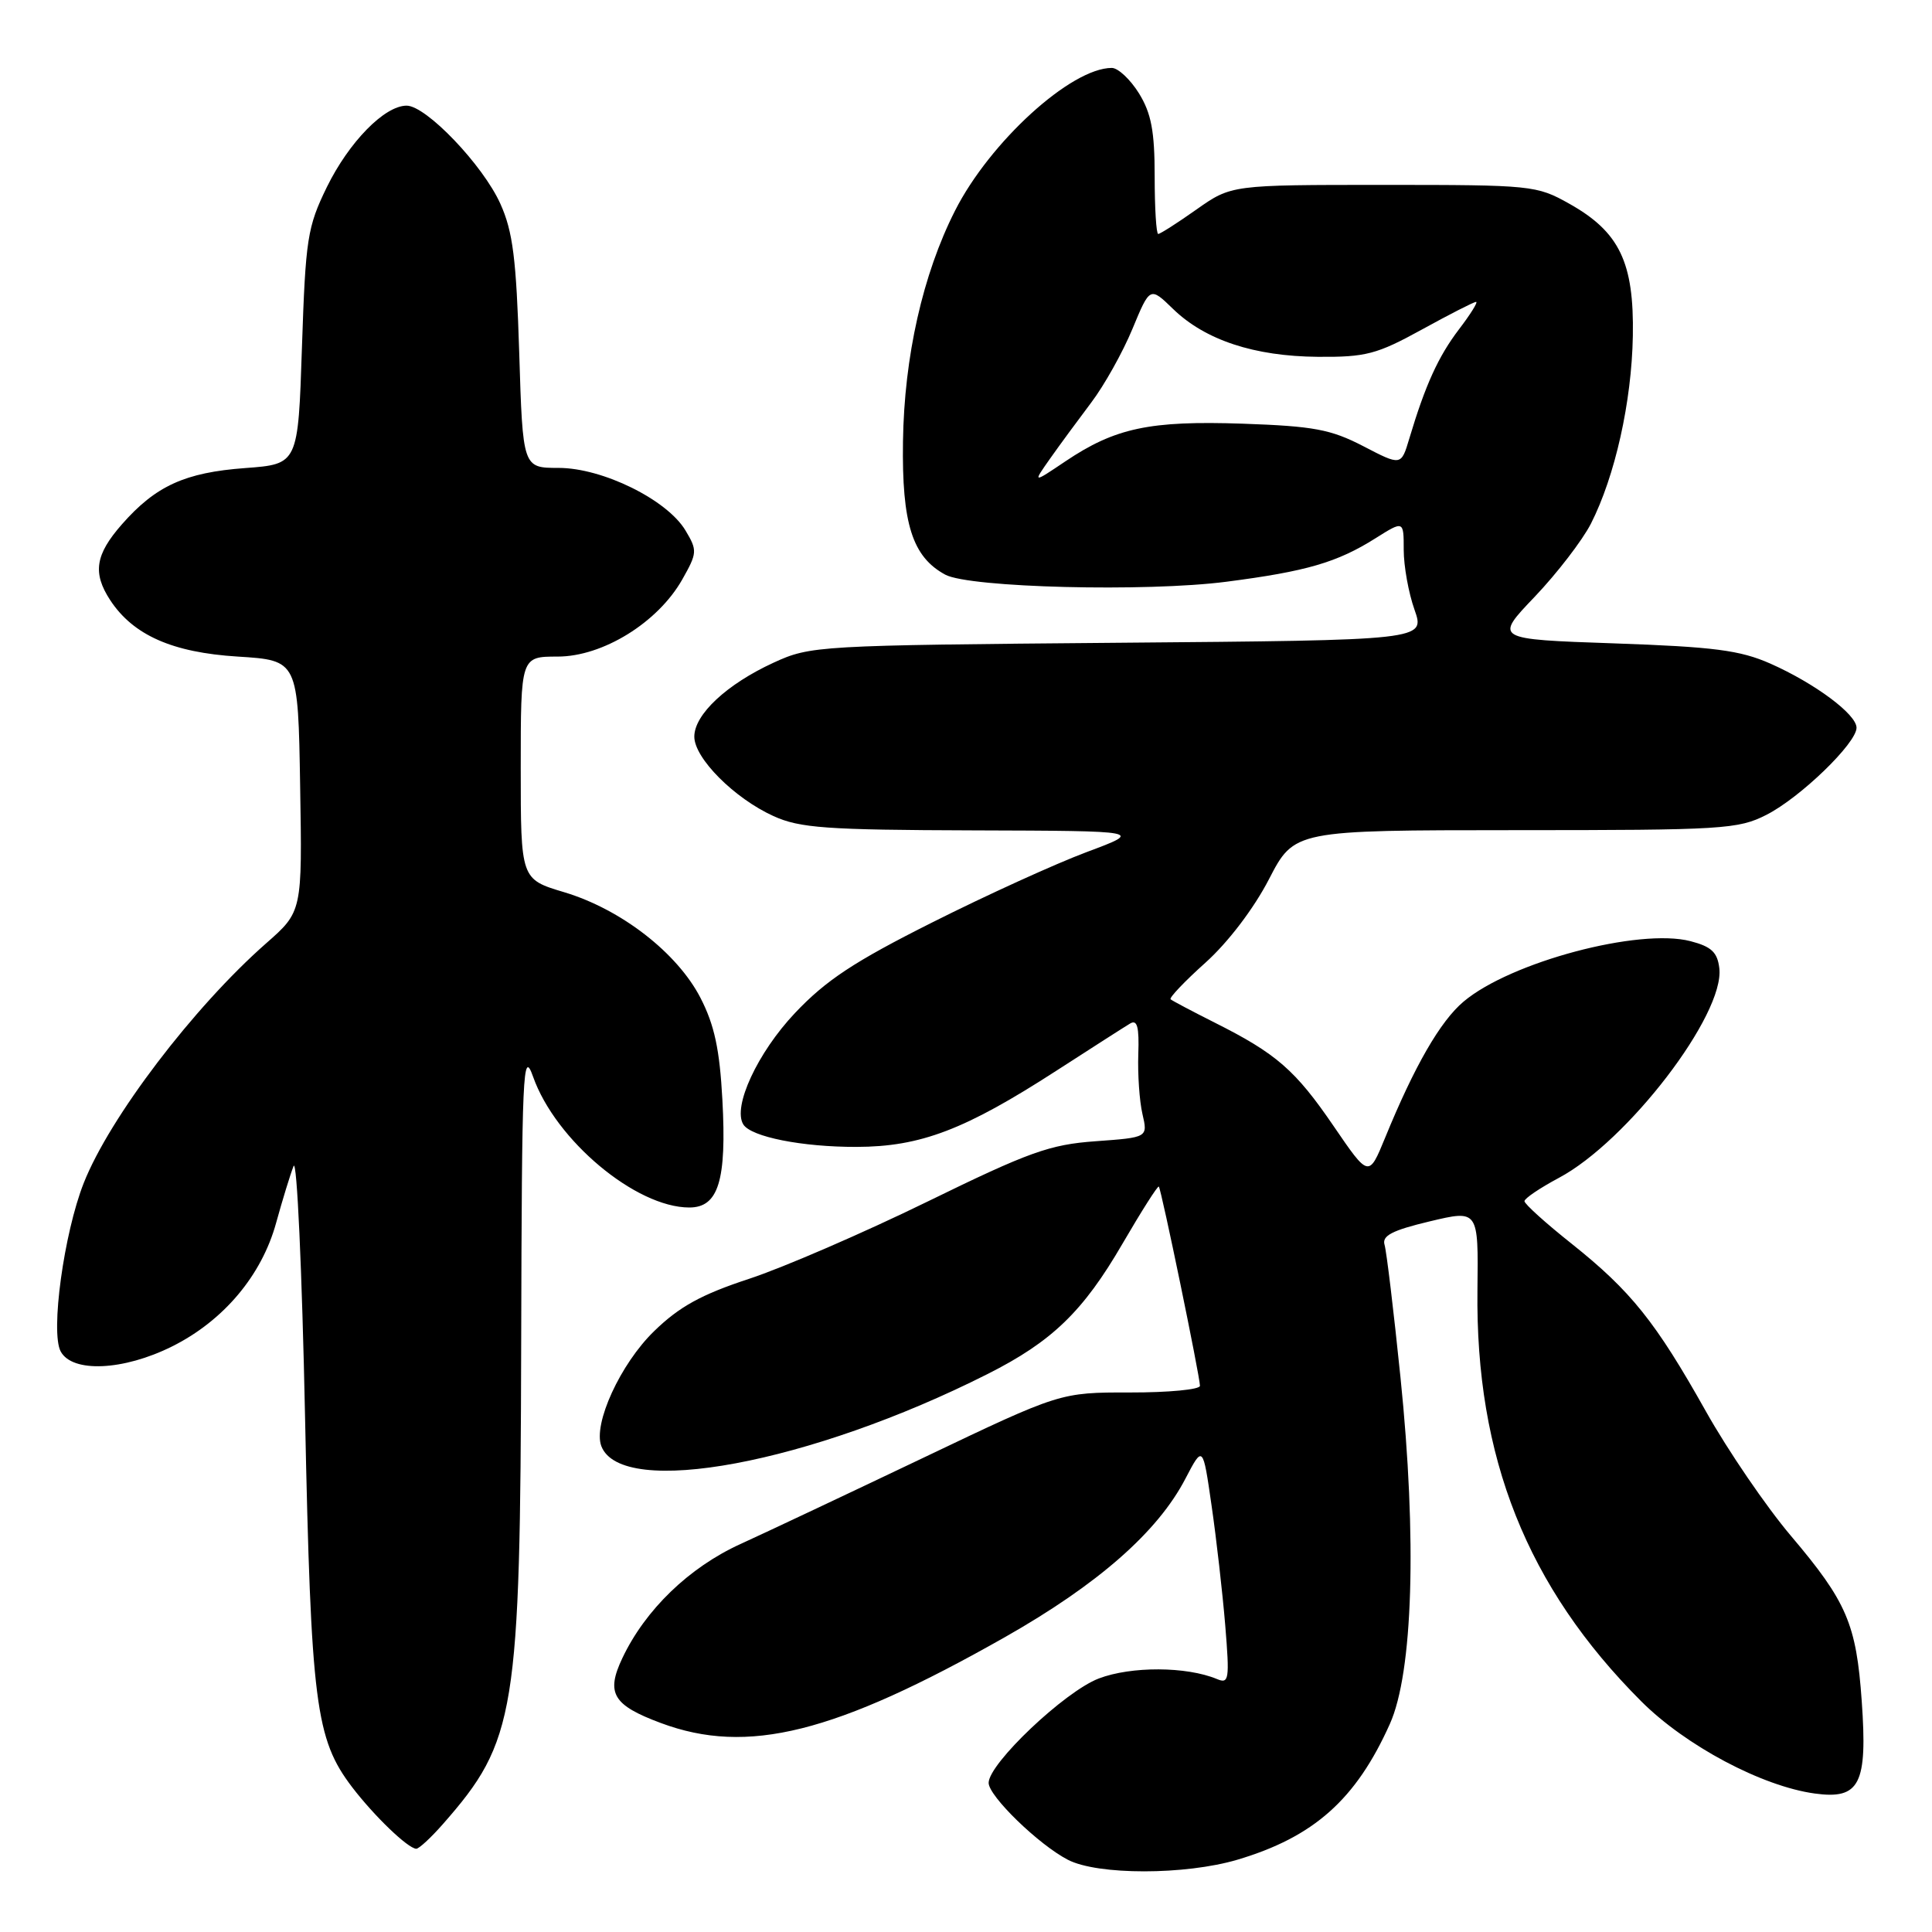 <?xml version="1.0" encoding="UTF-8" standalone="no"?>
<!DOCTYPE svg PUBLIC "-//W3C//DTD SVG 1.1//EN" "http://www.w3.org/Graphics/SVG/1.1/DTD/svg11.dtd" >
<svg xmlns="http://www.w3.org/2000/svg" xmlns:xlink="http://www.w3.org/1999/xlink" version="1.1" viewBox="0 0 256 256">
 <g >
 <path fill="currentColor"
d=" M 163.97 246.42 C 174.09 243.41 179.67 238.45 184.16 228.44 C 187.23 221.62 187.77 203.92 185.57 182.50 C 184.67 173.70 183.72 165.80 183.46 164.94 C 183.10 163.74 184.46 163.03 189.44 161.84 C 195.90 160.30 195.90 160.30 195.77 170.90 C 195.49 193.09 202.34 210.30 217.47 225.43 C 223.36 231.32 233.47 236.69 240.46 237.65 C 246.43 238.47 247.47 236.42 246.69 225.41 C 245.97 215.18 244.72 212.26 237.30 203.50 C 234.04 199.65 228.97 192.23 226.04 187.01 C 219.37 175.13 216.11 171.07 208.25 164.80 C 204.81 162.07 202.00 159.53 202.00 159.16 C 202.00 158.80 204.04 157.42 206.53 156.09 C 215.65 151.25 228.54 134.43 227.82 128.30 C 227.57 126.18 226.77 125.43 224.00 124.71 C 217.19 122.94 200.16 127.47 193.94 132.71 C 190.85 135.30 187.42 141.26 183.53 150.77 C 181.37 156.03 181.37 156.03 176.73 149.24 C 171.65 141.80 169.14 139.61 160.95 135.50 C 157.95 133.99 155.32 132.60 155.11 132.41 C 154.90 132.21 156.98 130.02 159.75 127.54 C 162.73 124.86 166.14 120.38 168.14 116.51 C 171.50 110.01 171.50 110.01 200.79 110.00 C 228.30 110.00 230.32 109.88 234.08 107.96 C 238.55 105.68 246.00 98.48 246.00 96.43 C 246.00 94.65 240.49 90.55 234.58 87.93 C 230.57 86.16 227.12 85.71 213.87 85.25 C 197.98 84.70 197.98 84.70 203.37 79.06 C 206.33 75.95 209.67 71.60 210.80 69.40 C 214.00 63.11 216.21 53.24 216.36 44.50 C 216.53 34.76 214.59 30.73 207.95 27.00 C 203.61 24.56 202.99 24.50 183.33 24.50 C 163.17 24.50 163.17 24.50 158.55 27.75 C 156.02 29.54 153.73 31.00 153.47 31.00 C 153.21 31.00 153.00 27.57 153.00 23.37 C 153.00 17.38 152.55 15.01 150.92 12.37 C 149.77 10.52 148.15 9.00 147.32 9.00 C 141.92 9.00 131.16 18.80 126.54 27.93 C 122.28 36.33 119.81 47.26 119.65 58.50 C 119.49 69.39 120.89 73.79 125.26 76.15 C 128.47 77.87 151.90 78.46 162.53 77.08 C 173.11 75.71 177.17 74.53 182.25 71.33 C 186.00 68.97 186.00 68.97 186.00 72.86 C 186.00 75.00 186.64 78.57 187.43 80.79 C 188.85 84.83 188.85 84.83 148.18 85.17 C 108.24 85.51 107.41 85.56 102.50 87.81 C 96.30 90.66 92.00 94.67 92.00 97.61 C 92.00 100.46 97.29 105.77 102.48 108.13 C 105.97 109.72 109.44 109.97 129.00 110.03 C 151.50 110.10 151.50 110.10 144.00 112.90 C 139.88 114.44 130.65 118.64 123.50 122.24 C 113.16 127.43 109.44 129.89 105.33 134.24 C 100.38 139.48 97.05 146.66 98.49 148.99 C 99.51 150.64 106.29 151.99 113.50 151.97 C 121.99 151.95 127.87 149.70 140.00 141.86 C 144.68 138.84 149.06 136.03 149.75 135.62 C 150.69 135.06 150.96 136.07 150.83 139.69 C 150.74 142.34 150.98 145.90 151.38 147.61 C 152.10 150.72 152.10 150.72 145.17 151.22 C 139.08 151.66 136.37 152.63 122.87 159.23 C 114.42 163.36 103.79 167.96 99.26 169.45 C 92.93 171.53 90.02 173.13 86.67 176.39 C 82.21 180.72 78.56 188.68 79.68 191.62 C 82.36 198.59 107.40 193.91 130.87 182.06 C 139.40 177.76 143.52 173.78 148.74 164.79 C 151.25 160.48 153.41 157.08 153.55 157.23 C 153.88 157.57 159.00 182.40 159.00 183.63 C 159.00 184.12 154.84 184.52 149.75 184.51 C 140.50 184.50 140.50 184.50 122.50 193.09 C 112.60 197.81 101.63 202.99 98.12 204.59 C 91.31 207.69 85.51 213.29 82.47 219.70 C 80.26 224.36 81.20 225.94 87.57 228.31 C 99.05 232.59 110.62 229.70 133.16 216.93 C 145.48 209.94 153.41 202.99 157.08 195.92 C 159.39 191.50 159.39 191.50 160.54 199.50 C 161.18 203.90 161.99 211.03 162.35 215.36 C 162.94 222.58 162.85 223.15 161.25 222.48 C 157.21 220.80 149.89 220.77 145.59 222.41 C 141.08 224.13 131.00 233.69 131.00 236.24 C 131.00 237.99 137.63 244.43 141.50 246.43 C 145.45 248.48 157.05 248.47 163.97 246.42 Z  M 58.69 241.70 C 68.36 230.69 68.94 227.09 69.06 178.00 C 69.15 141.85 69.28 138.85 70.64 142.68 C 73.62 151.10 84.26 160.00 91.34 160.00 C 95.20 160.00 96.30 156.42 95.72 145.73 C 95.36 139.06 94.67 135.82 92.82 132.23 C 89.74 126.25 82.29 120.48 74.75 118.22 C 69.00 116.50 69.00 116.50 69.00 101.75 C 69.00 87.00 69.00 87.00 73.89 87.00 C 79.87 87.00 87.17 82.49 90.40 76.79 C 92.39 73.27 92.42 72.94 90.83 70.29 C 88.40 66.22 79.84 62.00 74.02 62.00 C 69.27 62.00 69.27 62.00 68.80 46.75 C 68.41 34.28 67.96 30.68 66.30 27.00 C 64.00 21.88 56.47 14.00 53.88 14.00 C 50.95 14.00 46.24 18.82 43.31 24.79 C 40.73 30.08 40.49 31.61 40.01 46.00 C 39.50 61.50 39.50 61.50 32.50 62.02 C 24.50 62.61 20.63 64.38 16.15 69.48 C 12.62 73.50 12.25 75.92 14.60 79.52 C 17.65 84.16 22.83 86.46 31.50 87.00 C 39.50 87.50 39.50 87.50 39.77 104.14 C 40.05 120.79 40.05 120.79 35.27 124.99 C 25.64 133.46 14.52 148.08 11.09 156.77 C 8.47 163.42 6.67 176.52 8.04 179.07 C 9.57 181.93 16.35 181.63 22.80 178.41 C 29.61 175.02 34.68 169.00 36.59 162.03 C 37.43 158.99 38.47 155.60 38.90 154.51 C 39.34 153.41 40.02 168.35 40.42 187.70 C 41.21 225.79 41.80 230.42 46.66 236.81 C 49.59 240.64 54.03 244.91 55.15 244.97 C 55.50 244.99 57.10 243.51 58.69 241.70 Z  M 139.14 60.77 C 140.41 58.97 142.86 55.64 144.58 53.36 C 146.31 51.08 148.77 46.68 150.05 43.59 C 152.38 37.97 152.38 37.97 155.44 40.94 C 159.69 45.06 166.19 47.21 174.61 47.28 C 180.98 47.33 182.43 46.95 188.40 43.67 C 192.07 41.65 195.30 40.00 195.59 40.00 C 195.87 40.00 194.85 41.64 193.32 43.64 C 190.58 47.24 188.86 51.02 186.74 58.11 C 185.66 61.73 185.66 61.73 180.64 59.12 C 176.33 56.89 174.08 56.47 164.67 56.14 C 152.35 55.72 147.76 56.70 141.17 61.13 C 136.83 64.05 136.83 64.05 139.14 60.77 Z "/>
</g>
</svg>